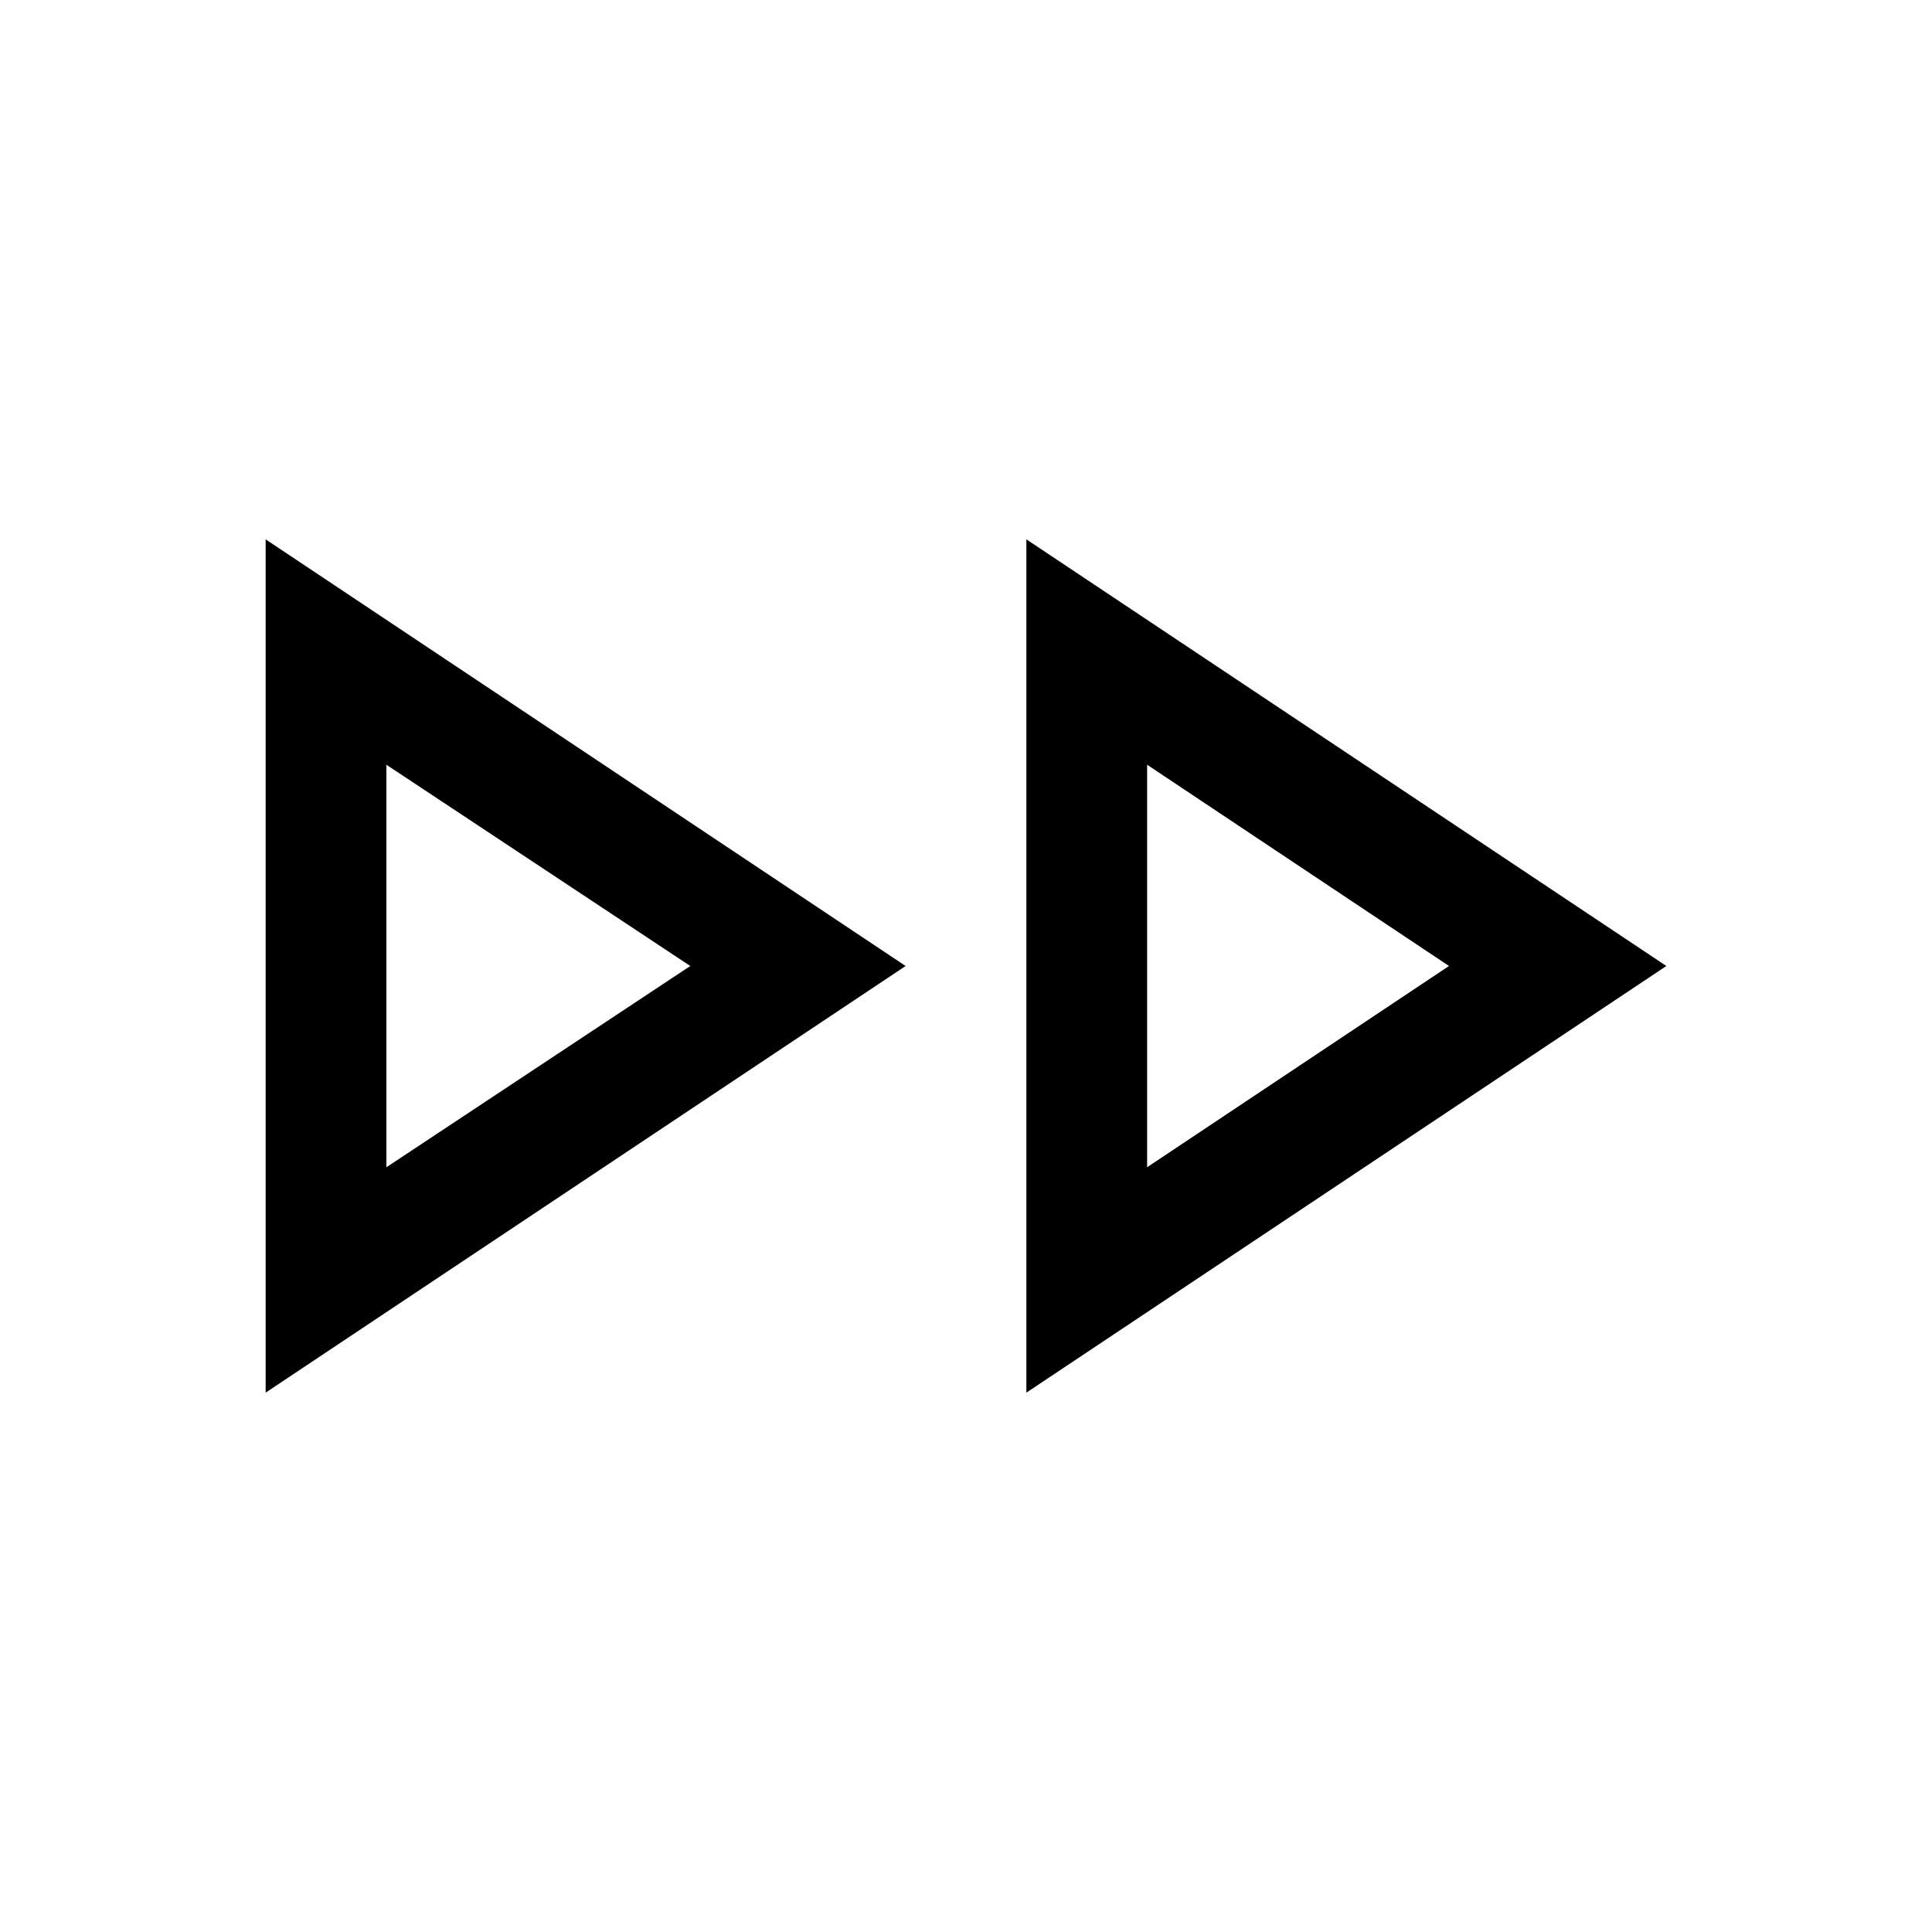<svg xmlns="http://www.w3.org/2000/svg" height="24" width="24"><path d="M3.3 17.3V6.7L11.25 12ZM12.75 17.3V6.7L20.7 12ZM4.8 12ZM14.25 12ZM4.8 14.5 8.575 12 4.8 9.5ZM14.25 14.5 18 12 14.25 9.5Z"/></svg>